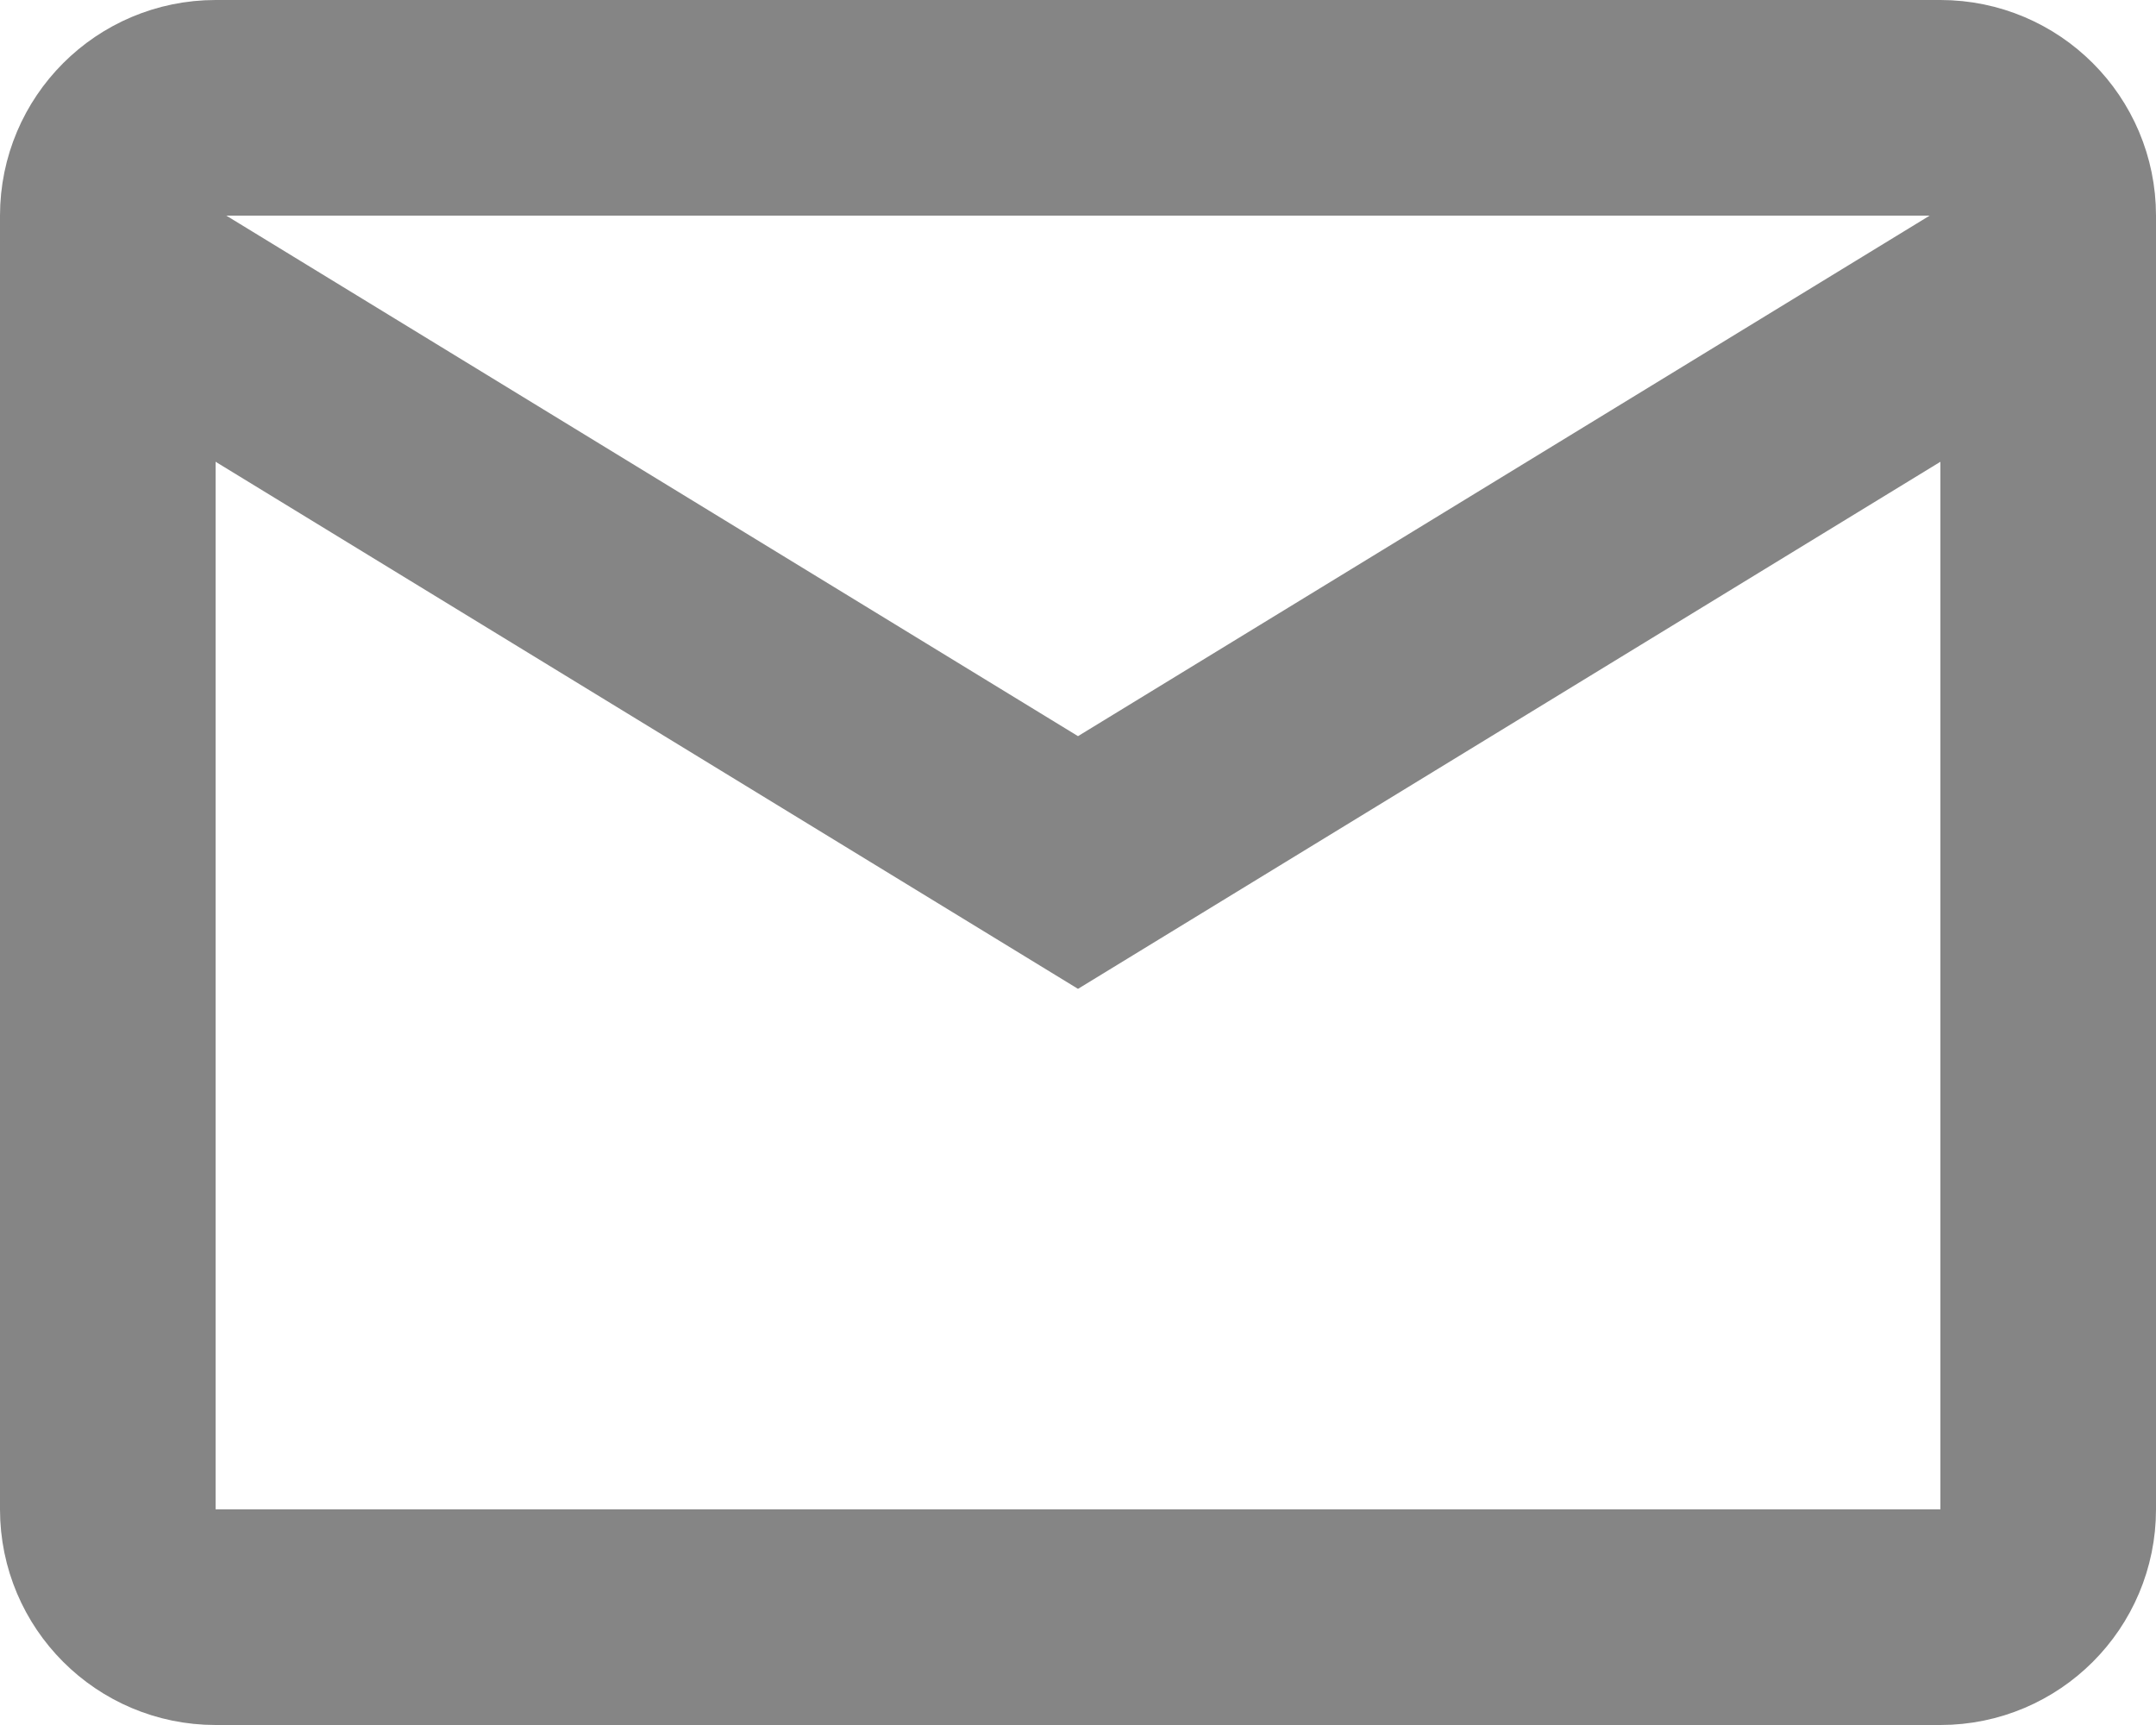 <svg width="20" height="16" viewBox="0 0 20 16" fill="none" xmlns="http://www.w3.org/2000/svg">
<g id="Group">
<path id="Vector" d="M18 1H2C1.448 1 1 1.448 1 2V14C1 14.552 1.448 15 2 15H18C18.552 15 19 14.552 19 14V2C19 1.448 18.552 1 18 1Z" stroke="#858585" stroke-width="2" stroke-linecap="round"/>
<path id="Vector_2" d="M1 2.5L10 8L19 2.5" stroke="#858585" stroke-width="2" stroke-linecap="round"/>
</g>
</svg>
